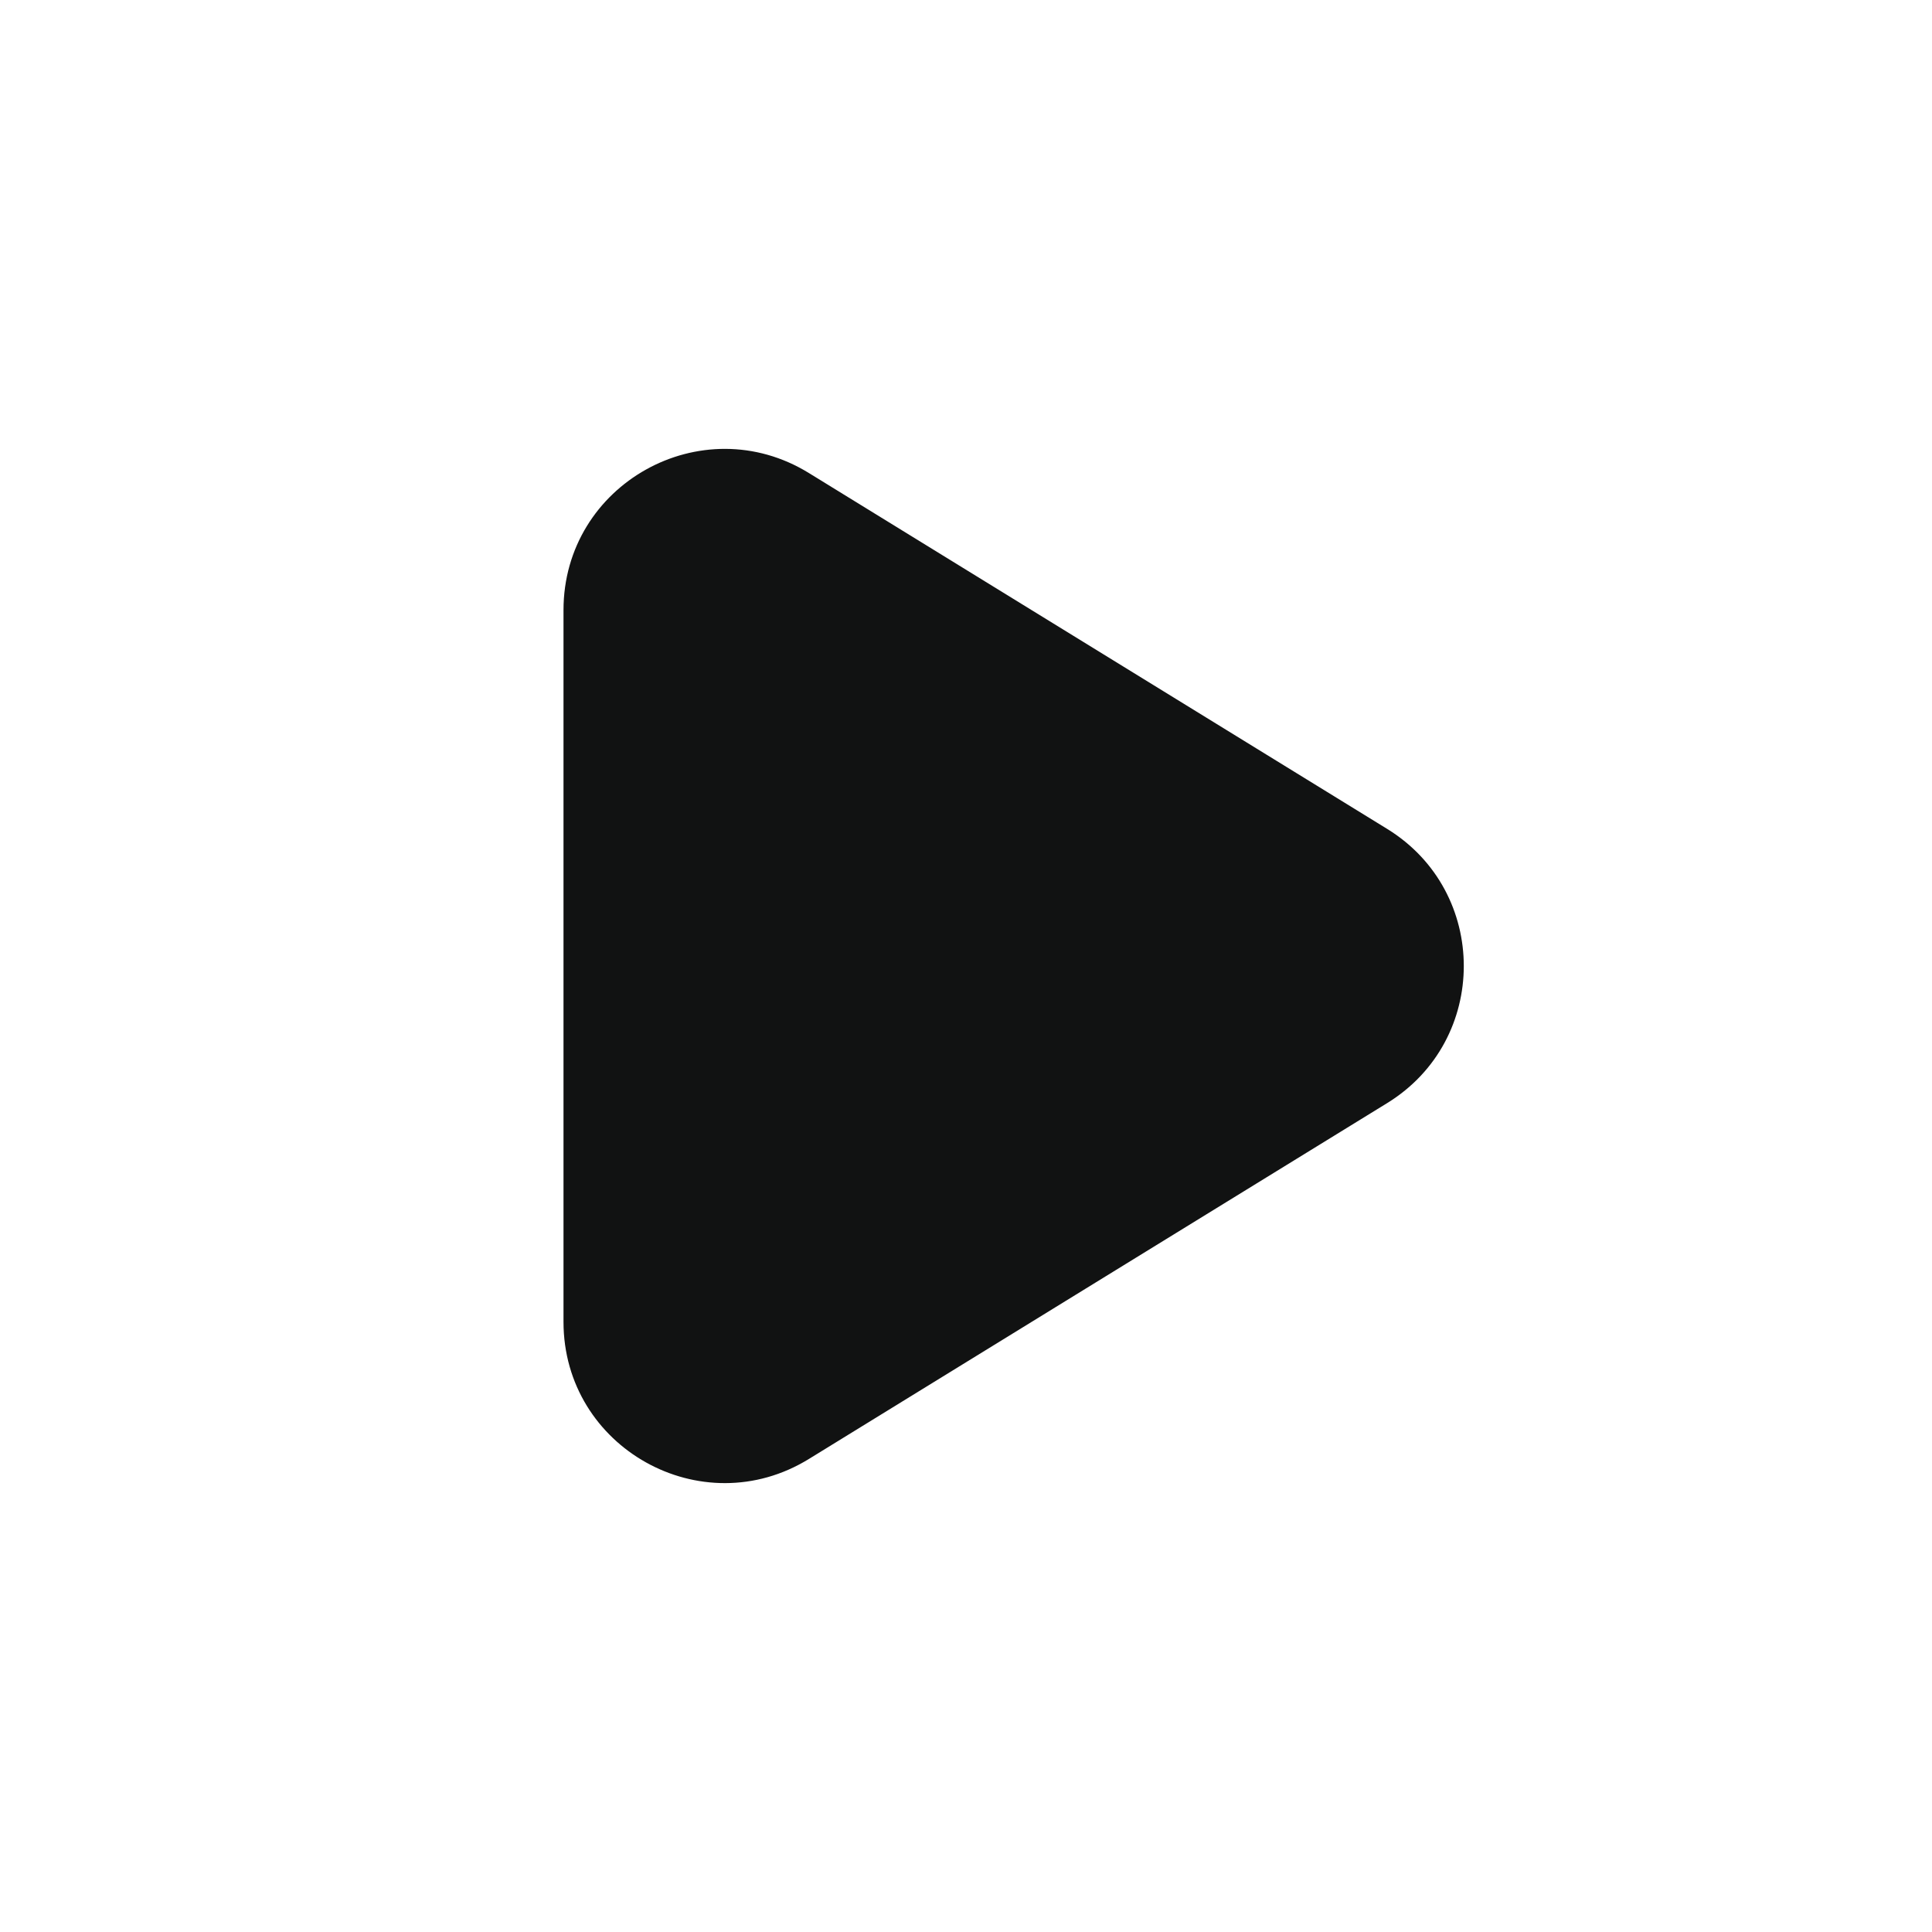 <svg width="24" height="24" viewBox="0 0 24 24" fill="none" xmlns="http://www.w3.org/2000/svg">
<path d="M10.048 5.876C8.716 5.056 7 6.014 7 7.579V16.421C7 17.985 8.716 18.944 10.048 18.124L17.232 13.703C18.501 12.922 18.501 11.078 17.232 10.297L10.048 5.876Z" fill="#111212"/>
</svg>
